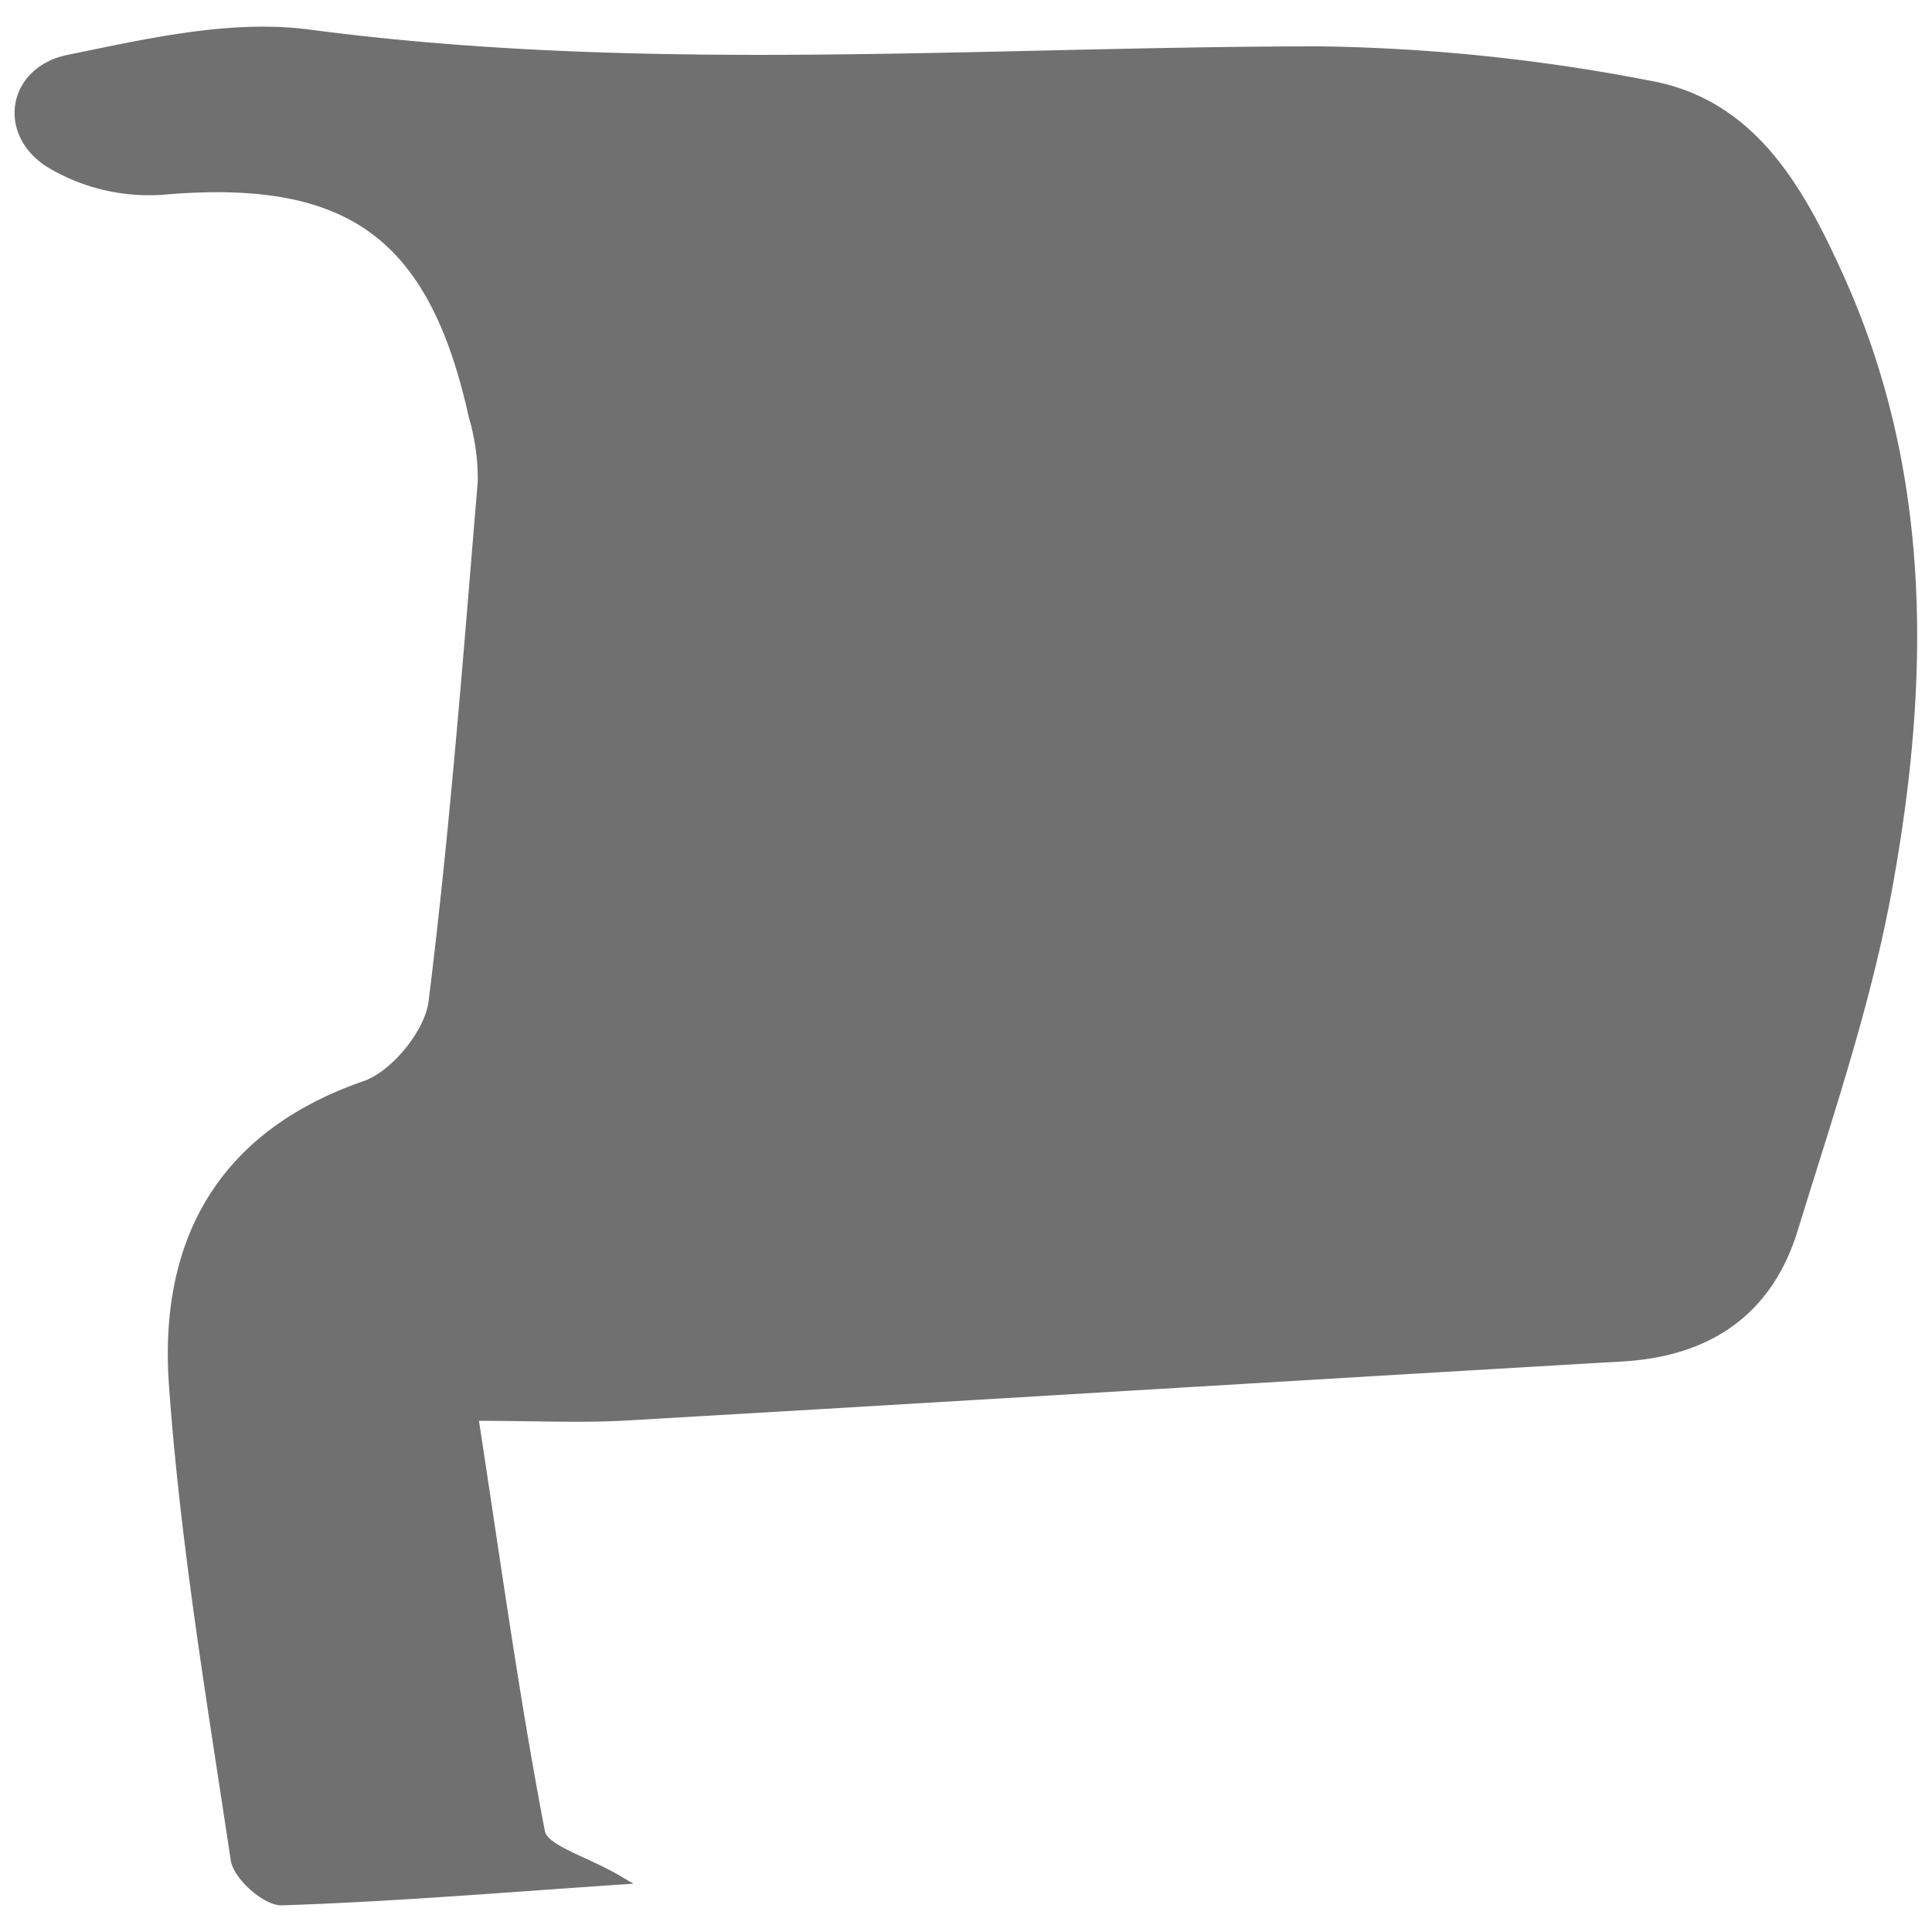 <svg id="Layer_1" data-name="Layer 1" xmlns="http://www.w3.org/2000/svg" viewBox="0 0 200 200">
  <path d="M49,146.58c2.33,15.16,4.25,29.2,6.92,43.09.35,1.82,4.54,2.91,8,4.94-12,.81-23.37,1.76-34.79,2.13-1.6,0-4.5-2.56-4.75-4.25-2.46-16.37-5.23-32.76-6.4-49.25-1-14.51,4.81-25.65,19.82-30.85,3.08-1.06,6.66-5.44,7.06-8.66,2.23-17.91,3.6-35.92,5.1-53.91A23.38,23.38,0,0,0,49,43C44.81,24.08,36,18,16.84,19.66A19.91,19.91,0,0,1,5.1,16.83C.18,13.65,1.34,7.34,7.1,6.17,15.27,4.5,23.92,2.49,32,3.56,66.9,8.16,101.83,5.3,136.76,5.3a192.17,192.17,0,0,1,34,3.55c10.67,1.93,15.58,10.93,19.63,19.89,9.21,20.39,8.89,41.81,5,63.14-2.18,12-6.17,23.64-9.76,35.33-2.6,8.49-8.76,12.71-17.7,13.23-34.37,2-68.73,4.12-103.09,6.11C60.1,146.82,55.3,146.58,49,146.58Z" fill="#707070" stroke="#707070" stroke-miterlimit="10"/>
</svg>
